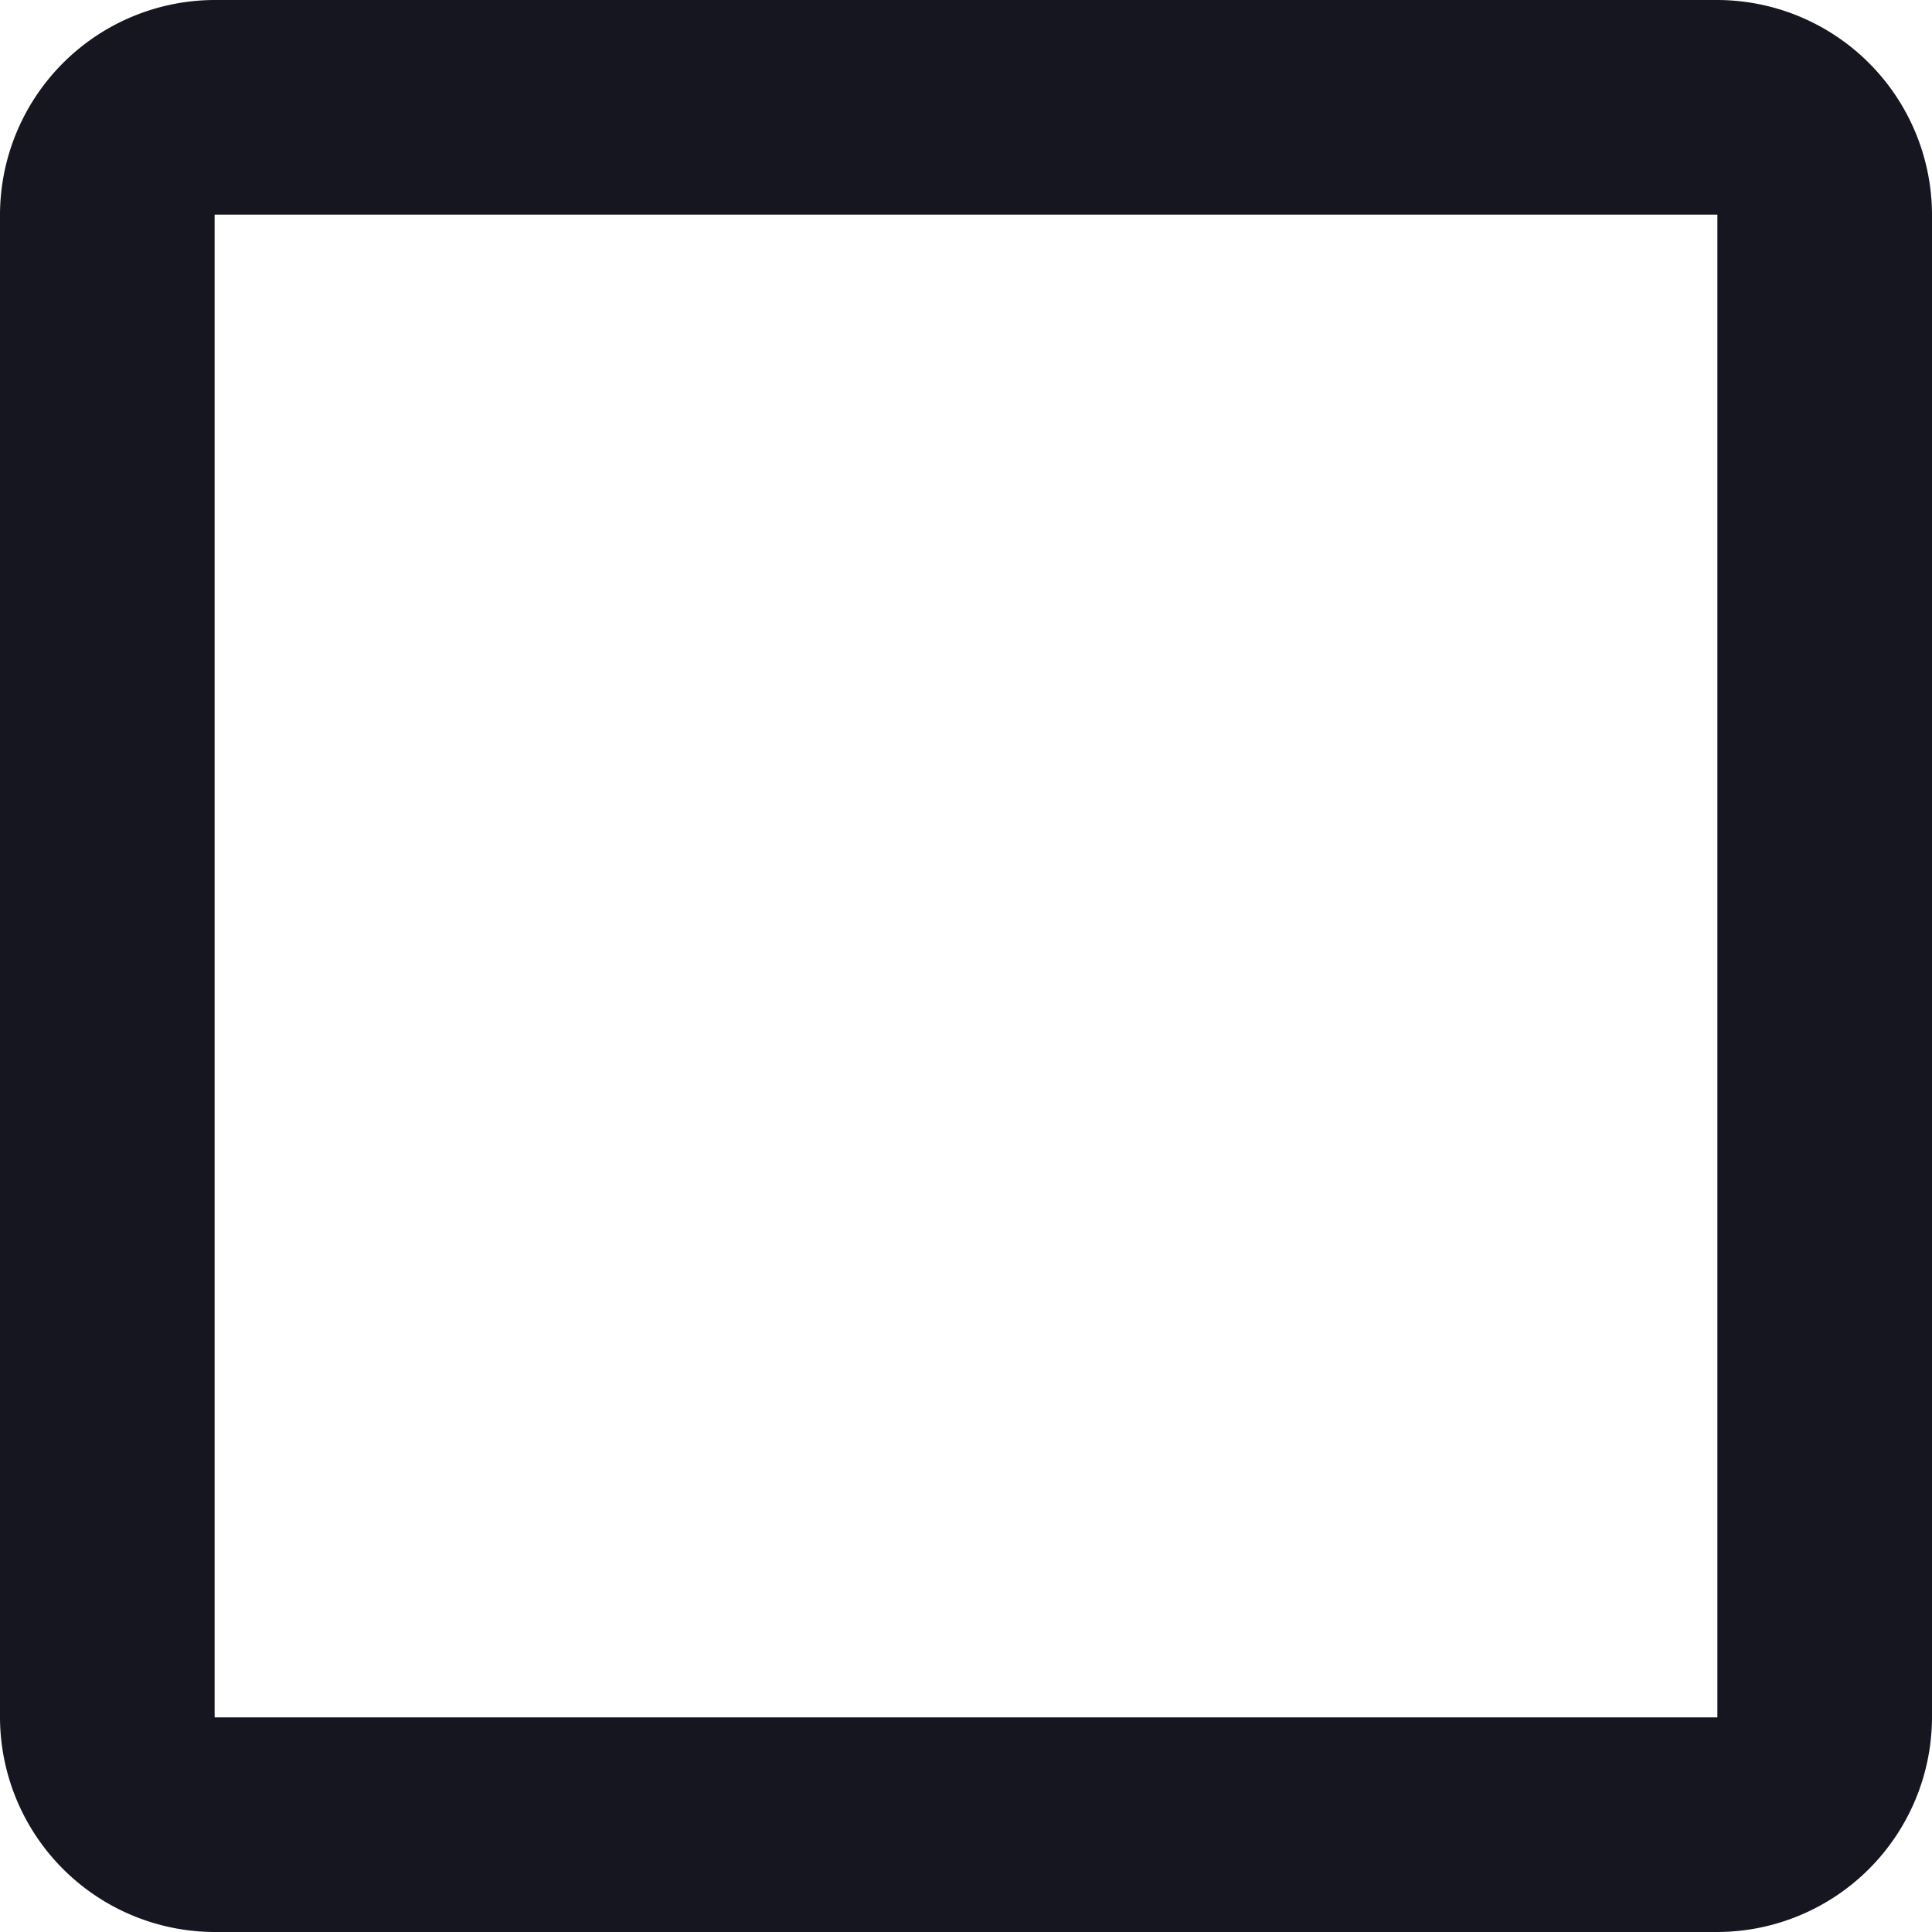 <svg xmlns="http://www.w3.org/2000/svg" width="24.241" height="24.241" viewBox="0 0 24.241 24.241">
  <path id="Icon_material-check-box-outline-blank" data-name="Icon material-check-box-outline-blank" d="M26.048,7.193V26.048H7.193V7.193H26.048m0-2.693H7.193A2.7,2.7,0,0,0,4.5,7.193V26.048a2.7,2.7,0,0,0,2.693,2.693H26.048a2.7,2.7,0,0,0,2.693-2.693V7.193A2.7,2.7,0,0,0,26.048,4.5Z" transform="translate(-4.5 -4.5)" fill="#161620"/>
</svg>
